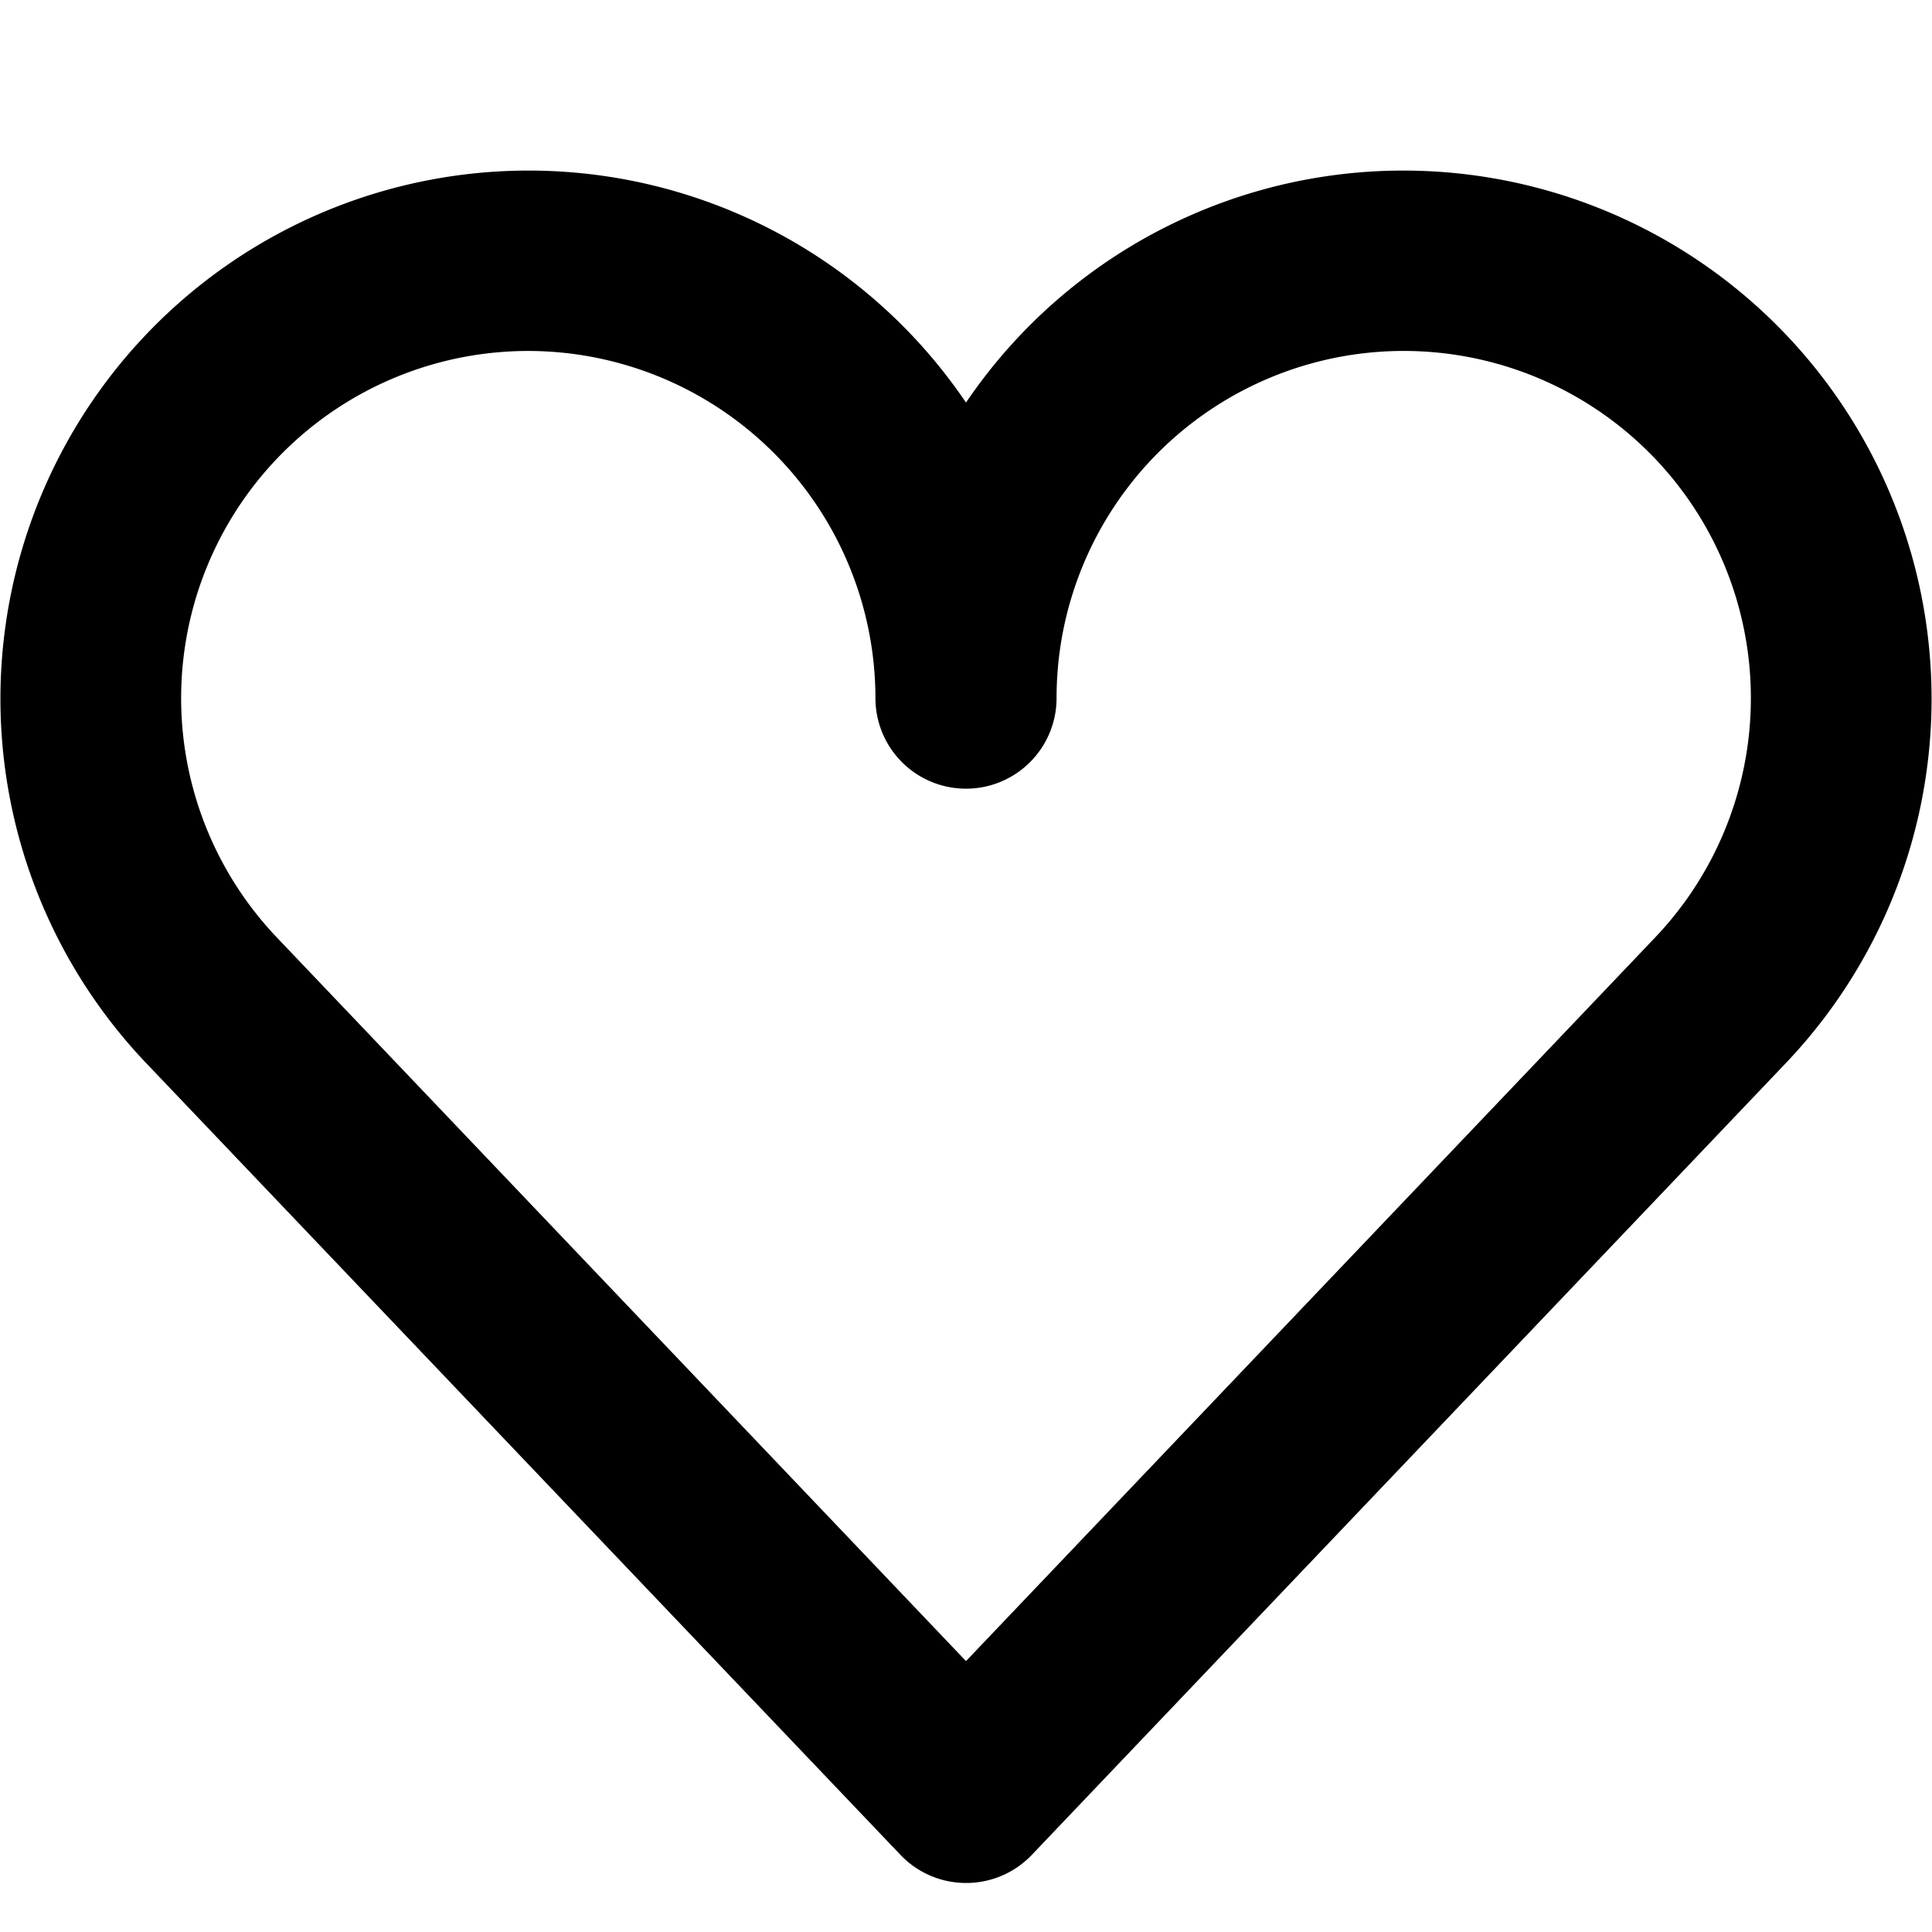 <svg id="bas088" xmlns="http://www.w3.org/2000/svg" width="32" height="32" viewBox="0 0 32 32"><title>bas088 - Regular</title><g id="Regular"><path d="M16,31.188a1.5,1.5,0,0,1-1.086-.466L2.413,17.6A8.749,8.749,0,1,1,16,6.668,8.749,8.749,0,1,1,29.587,17.6l-12.5,13.126A1.5,1.5,0,0,1,16,31.188ZM8.75,5.813a5.75,5.75,0,0,0-4.165,9.714L16,27.513,27.415,15.527A5.75,5.75,0,1,0,17.5,11.563a1.5,1.5,0,1,1-3,0A5.757,5.757,0,0,0,8.75,5.813Z"/></g></svg>
